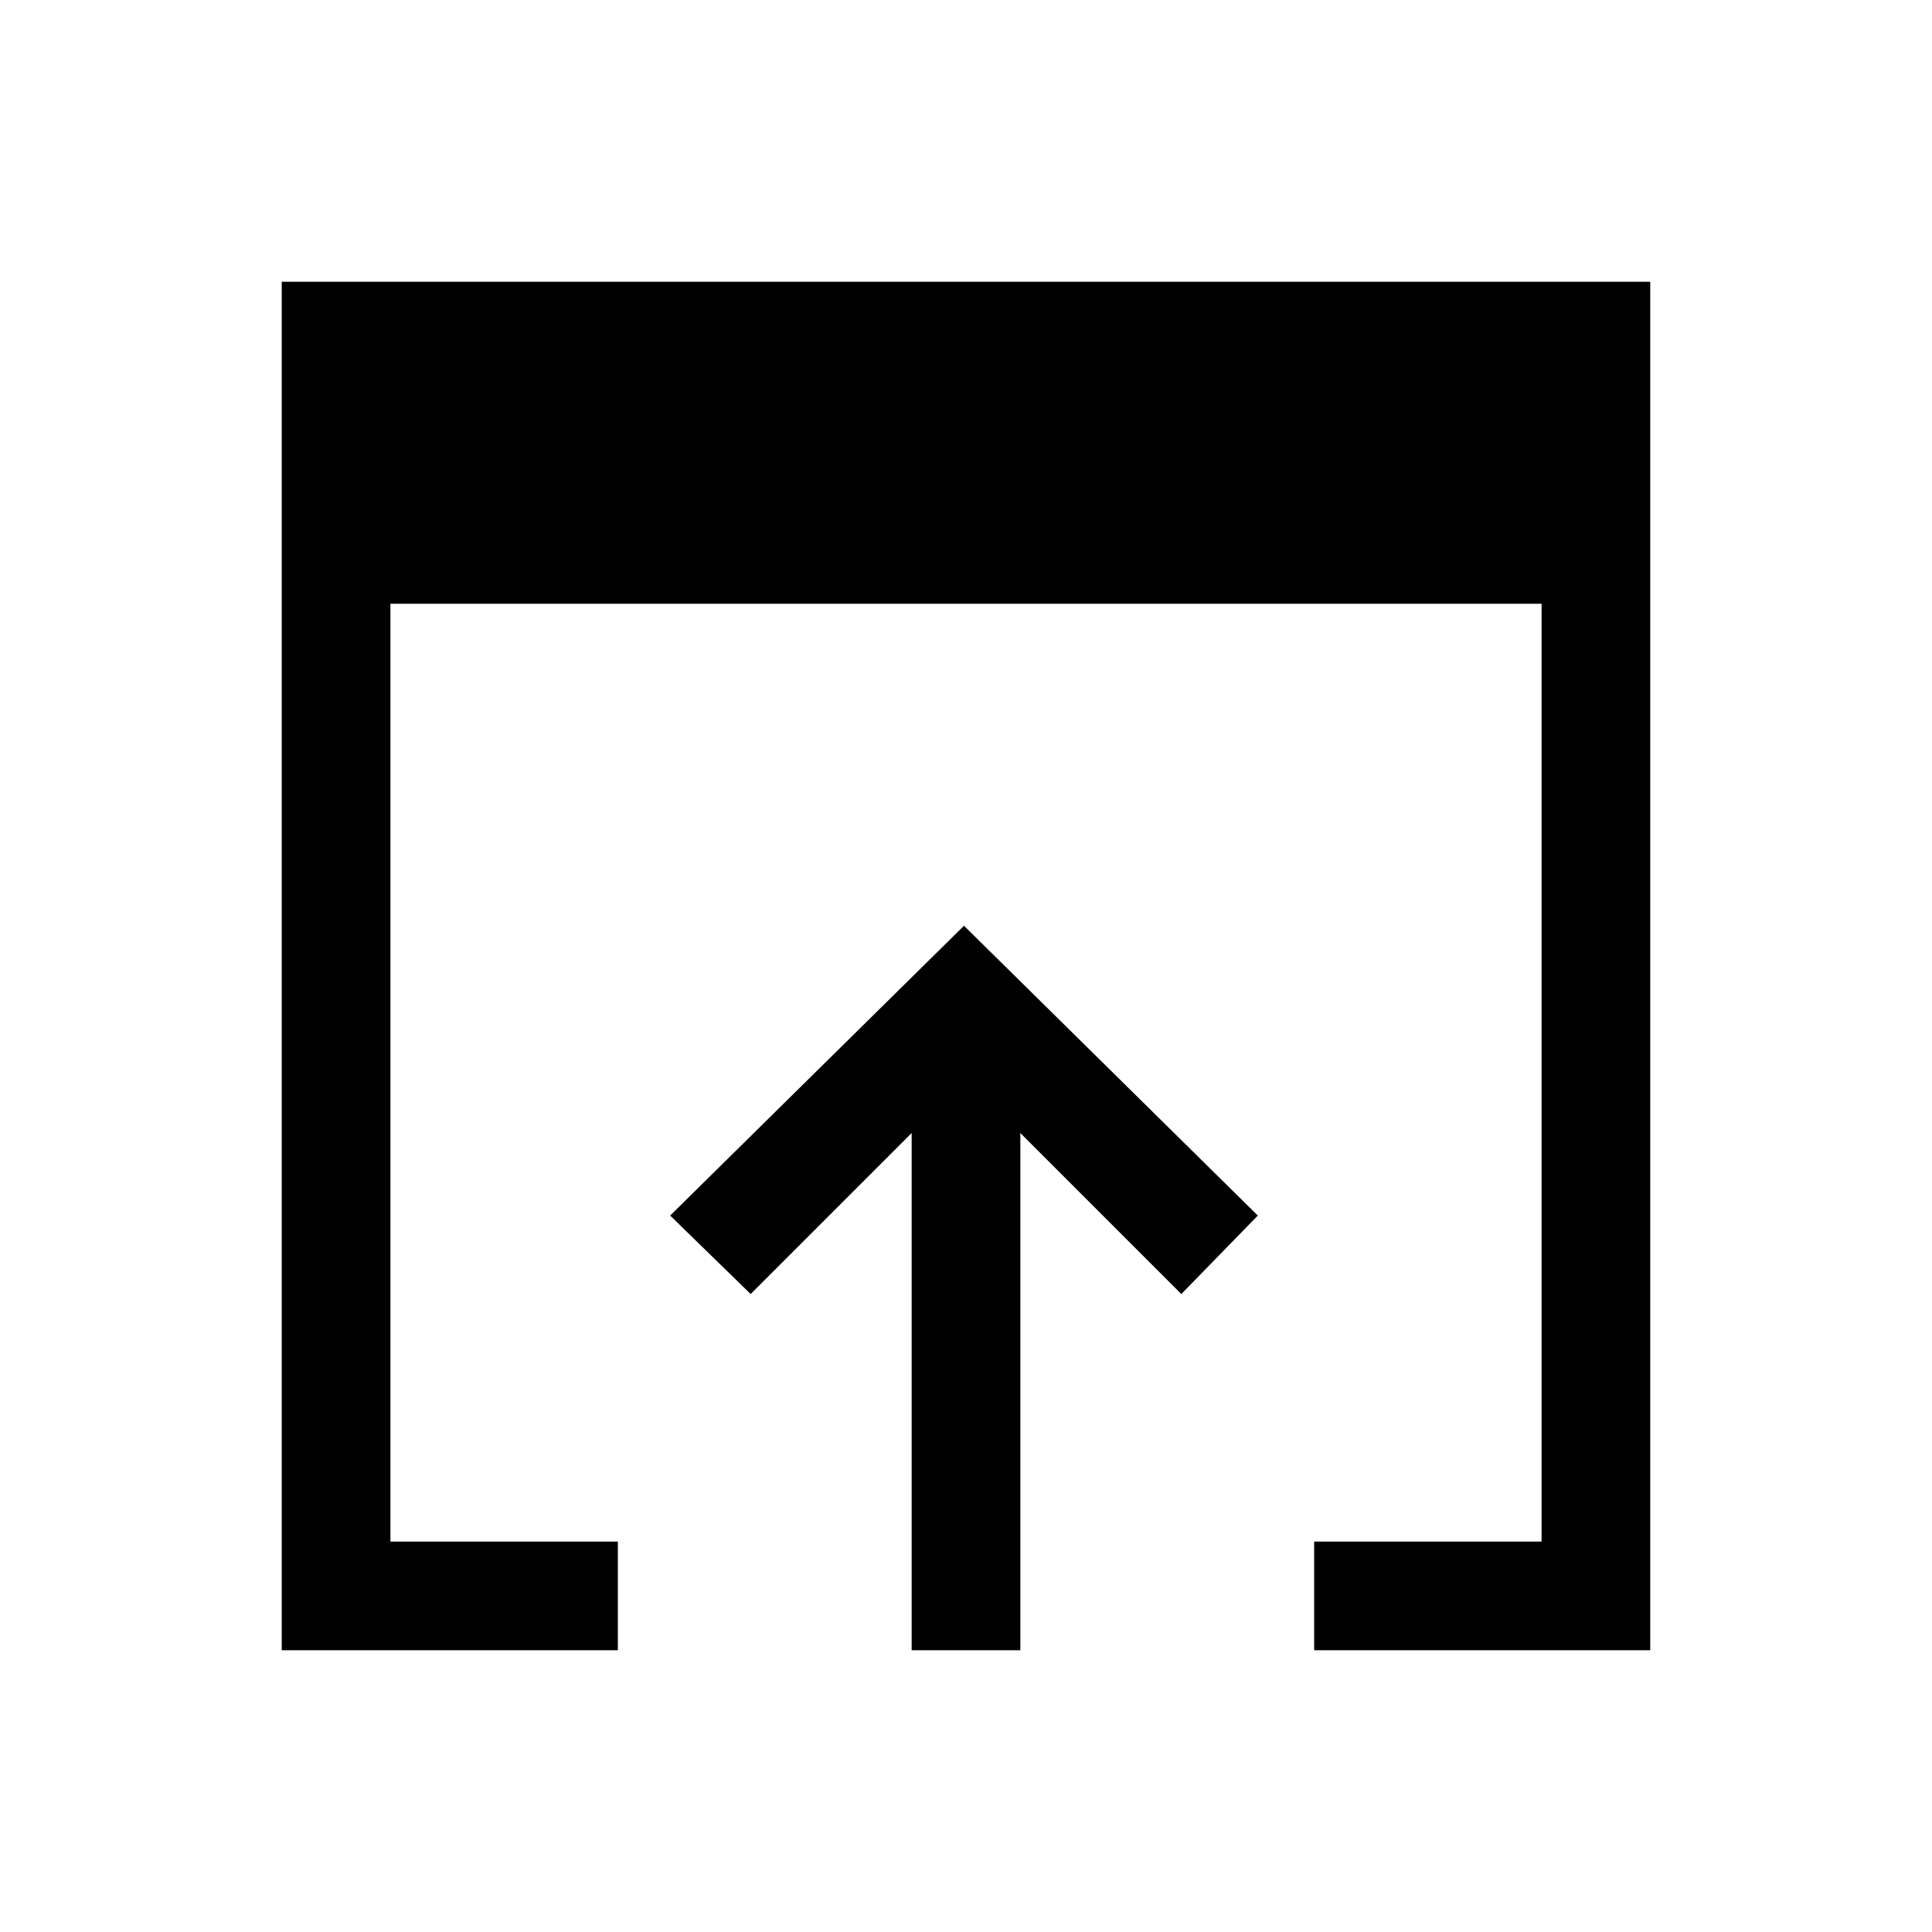 <svg xmlns="http://www.w3.org/2000/svg" height="24" viewBox="0 -960 960 960" width="24"><path d="M140-140v-680h680v680H653v-54h113v-466H194v466h113v54H140Zm313 0v-257l-80 80-40-39 146-144 146 144-38 39-80-80v257h-54Z"/></svg>